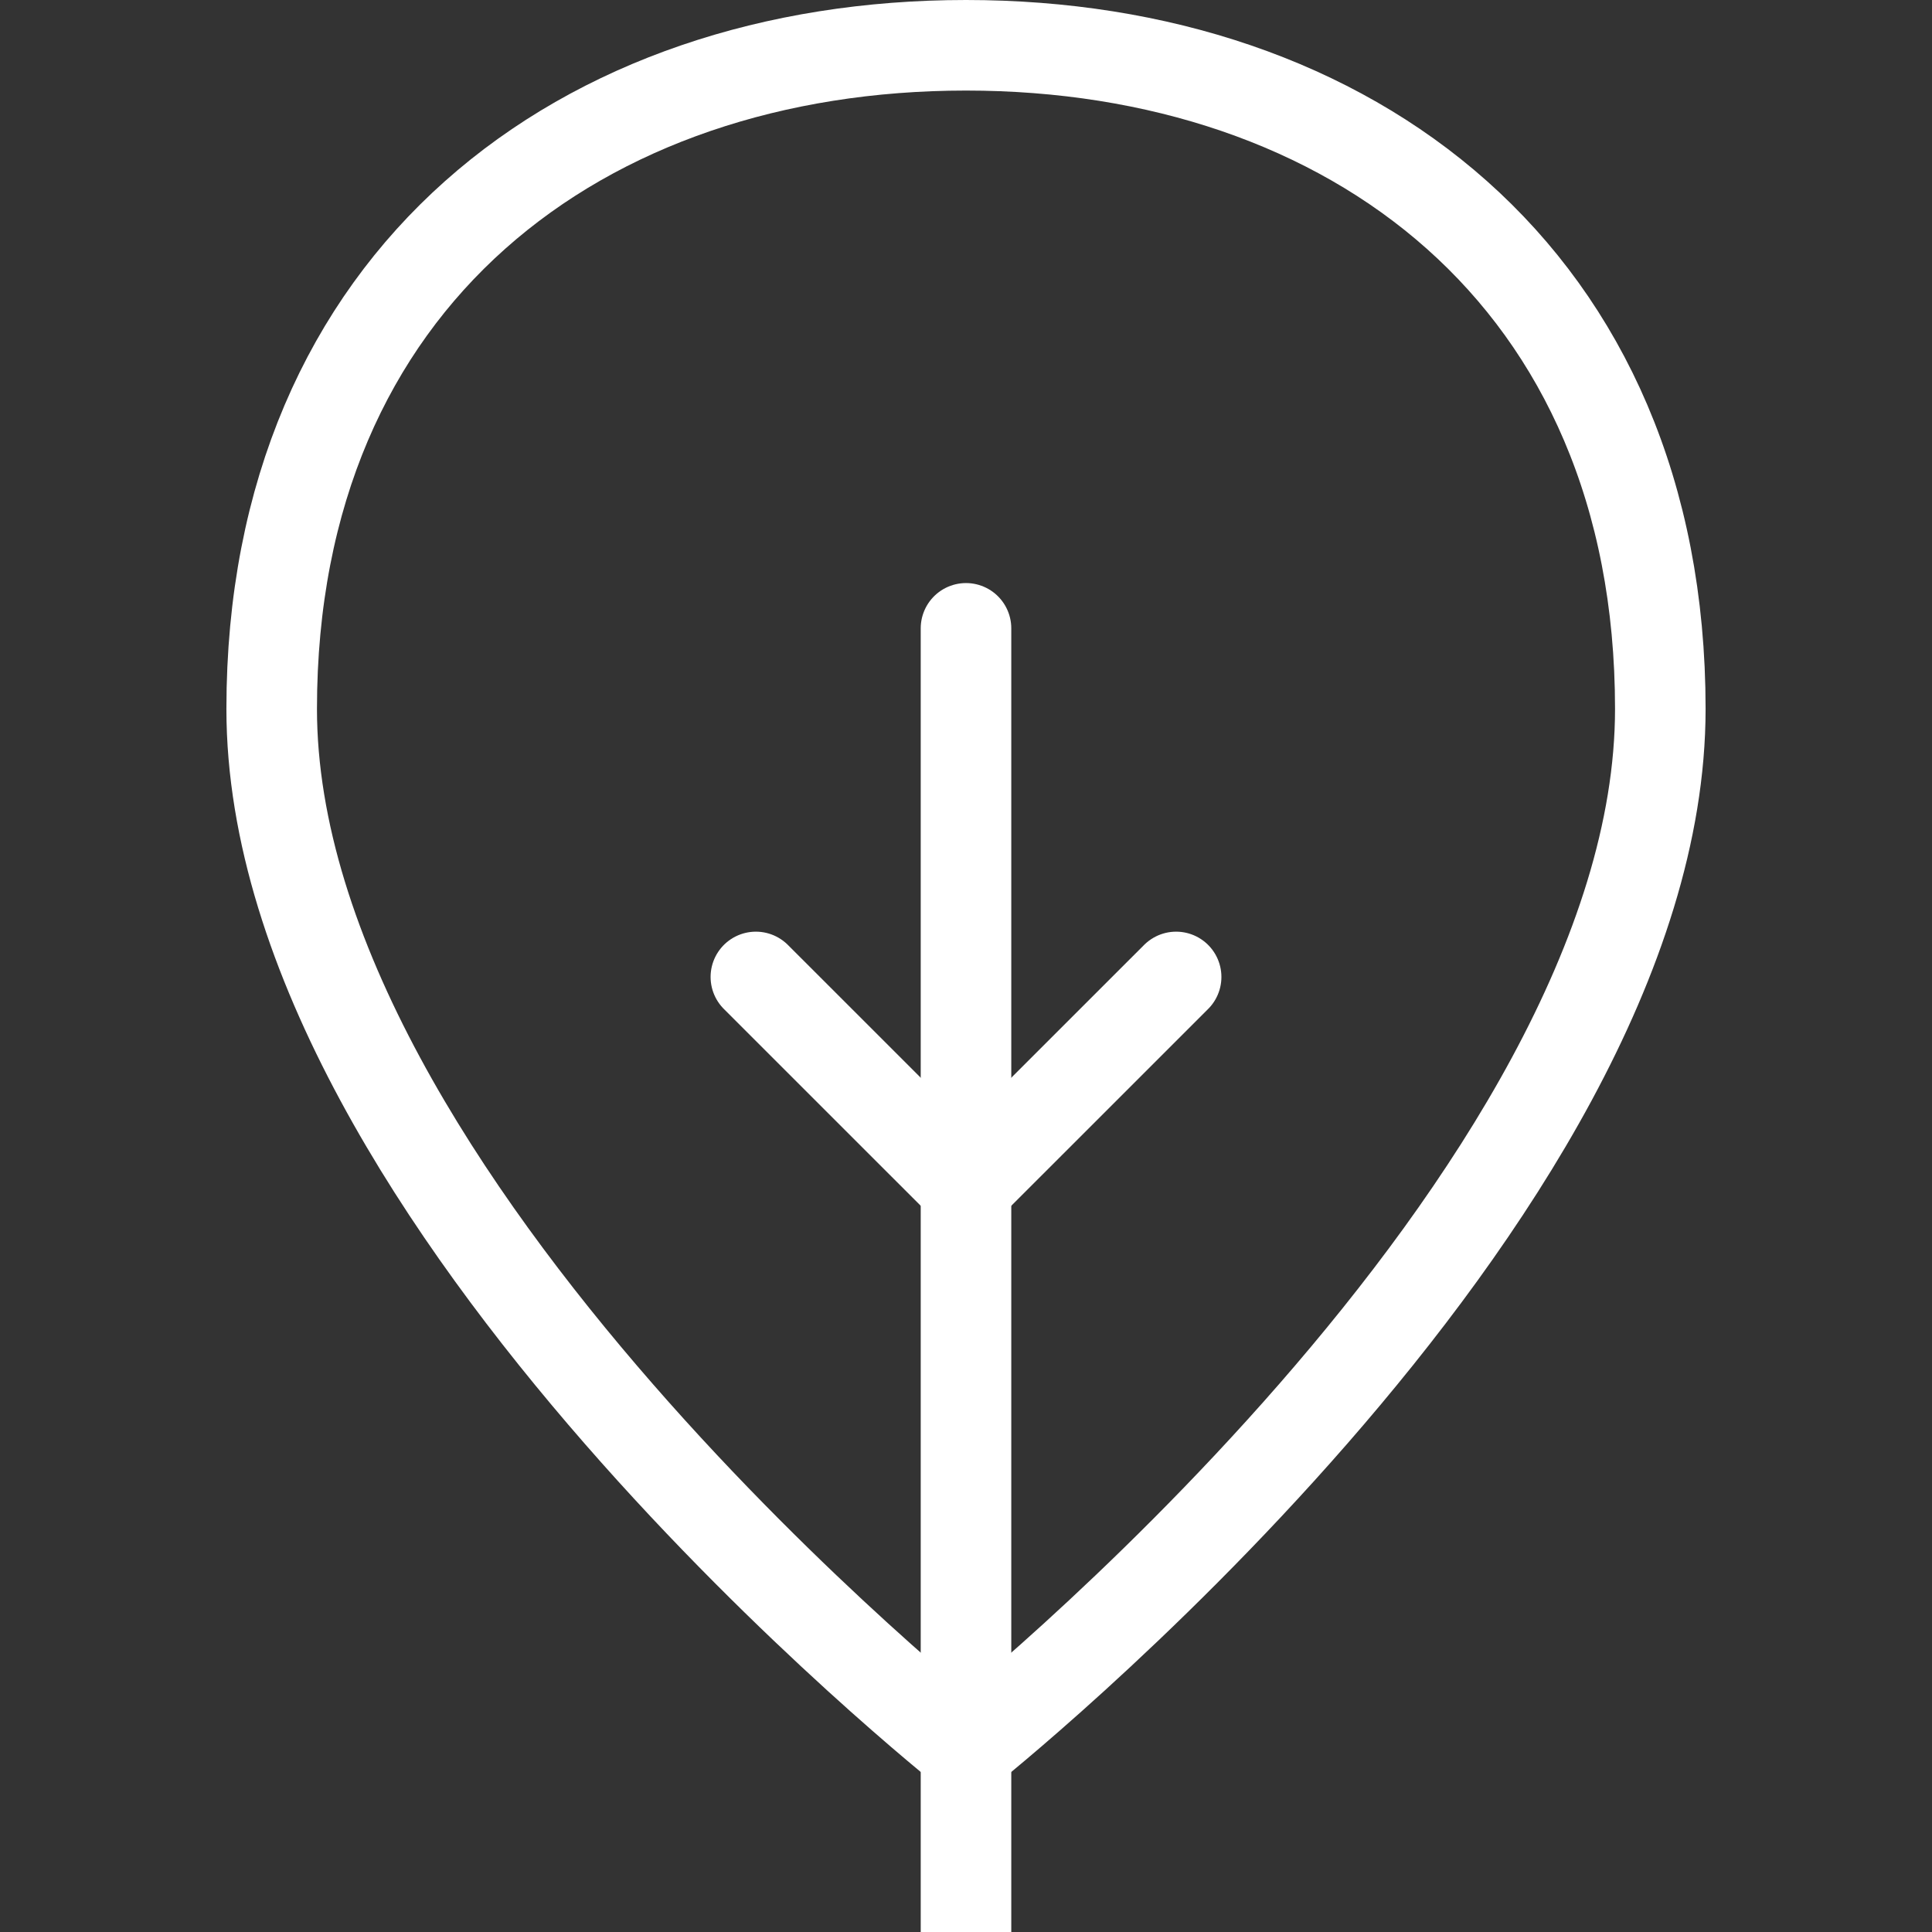 <?xml version="1.0" encoding="utf-8"?>
<!-- Generator: Adobe Illustrator 15.0.0, SVG Export Plug-In . SVG Version: 6.00 Build 0)  -->
<!DOCTYPE svg PUBLIC "-//W3C//DTD SVG 1.1//EN" "http://www.w3.org/Graphics/SVG/1.1/DTD/svg11.dtd">
<svg version="1.1" id="Layer_1" xmlns="http://www.w3.org/2000/svg" xmlns:xlink="http://www.w3.org/1999/xlink" x="0px" y="0px"
	 width="96px" height="96px" viewBox="0 0 96 96" enable-background="new 0 0 96 96" xml:space="preserve">
<rect x="0" y="0" width="96" height="96" fill="#333333" stroke="none"/>
<g>
	<path fill="none" stroke="#FFFFFF" stroke-width="4.5" stroke-linecap="round" stroke-linejoin="round" stroke-miterlimit="10" d="
		M13.5,35.224C13.5,13.749,28.945,2.25,48,2.25s34.5,11.499,34.5,32.974C82.5,59.64,48,86.979,48,86.979S13.5,59.64,13.5,35.224z"/>
	
		<line fill="none" stroke="#FFFFFF" stroke-width="4.5" stroke-linecap="round" stroke-linejoin="round" stroke-miterlimit="10" x1="48" y1="31.222" x2="48" y2="86.777"/>
	
		<line fill="none" stroke="#FFFFFF" stroke-width="4.5" stroke-linejoin="round" stroke-miterlimit="10" x1="48" y1="96" x2="48" y2="86.777"/>
	
		<line fill="none" stroke="#FFFFFF" stroke-width="4.5" stroke-linecap="round" stroke-linejoin="round" stroke-miterlimit="10" x1="58.441" y1="48.544" x2="48" y2="58.982"/>
	
		<line fill="none" stroke="#FFFFFF" stroke-width="4.5" stroke-linecap="round" stroke-linejoin="round" stroke-miterlimit="10" x1="37.559" y1="48.544" x2="48" y2="58.982"/>
</g>
</svg>
